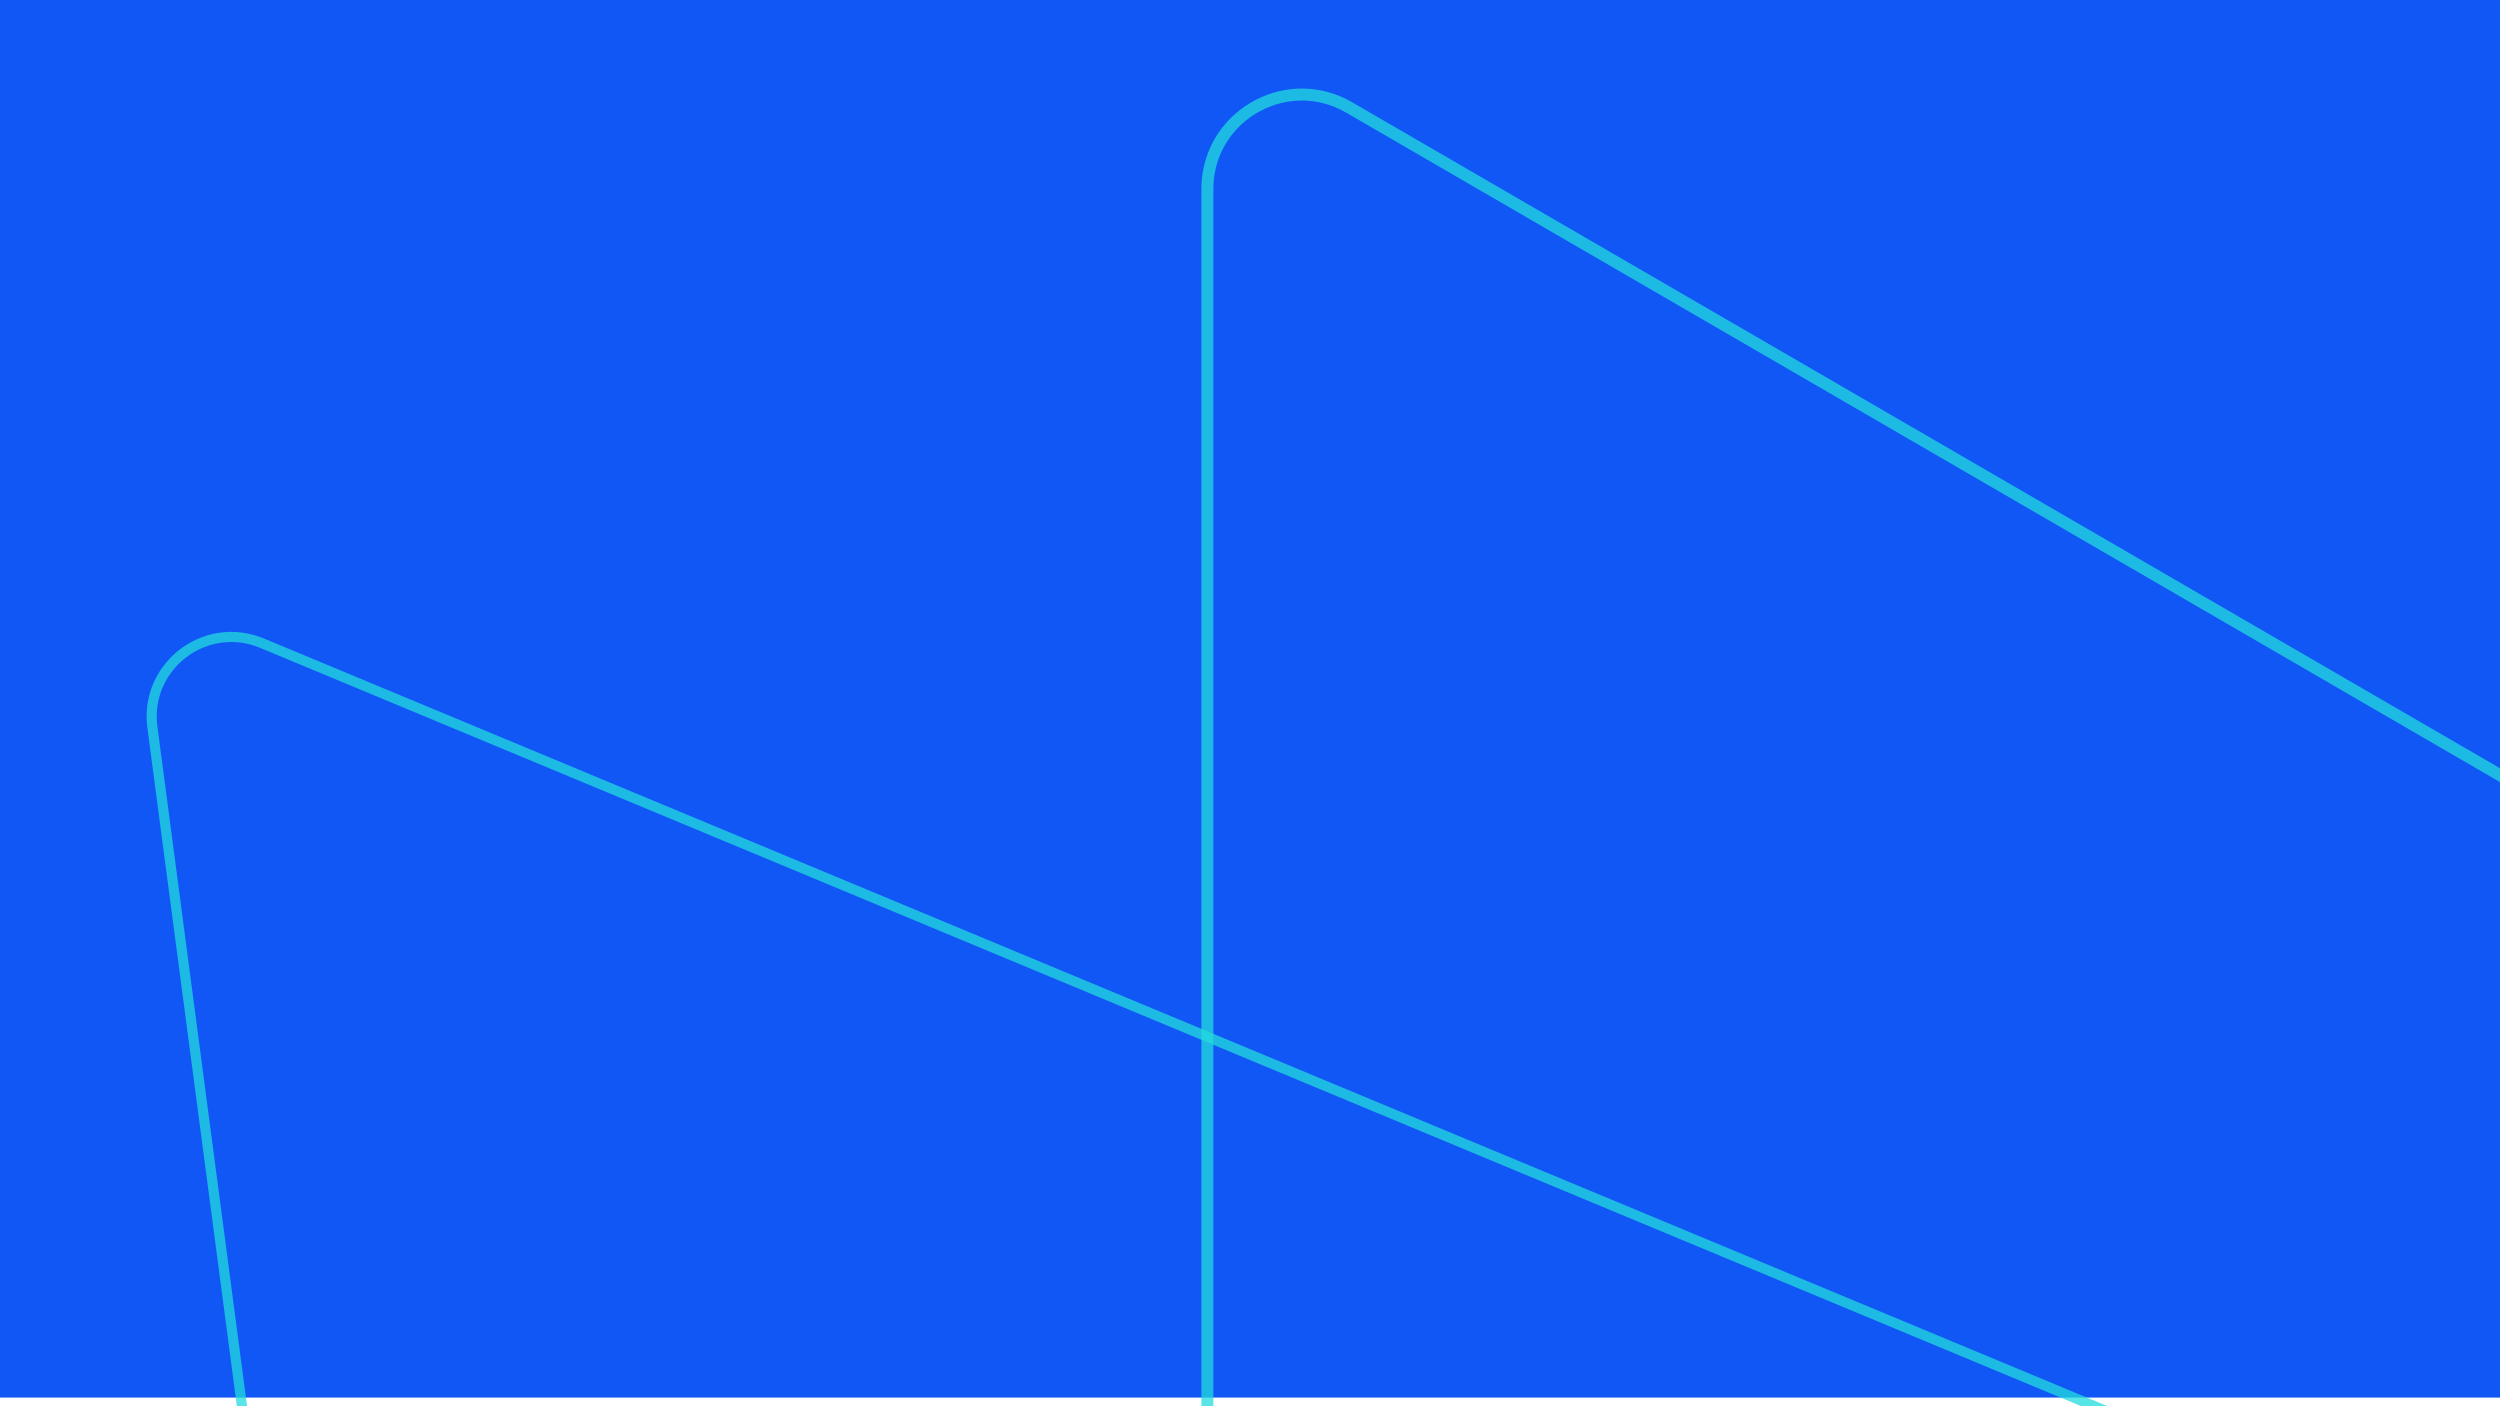 <svg width="1440" height="810" viewBox="0 0 1440 810" fill="none" xmlns="http://www.w3.org/2000/svg">
<rect x="0" y="0" width="1440" height="810" fill="#333333" stroke="none"/>
<g clip-path="url(#clip0)">
<rect width="1440" height="810" fill="white"/>
<rect width="1440" height="805" fill="#1157F5"/>
<path d="M695.451 814.45L698.902 814.45L698.902 108.947C698.913 94.021 704.984 81.338 714.42 72.278C723.845 63.241 736.635 57.913 749.912 57.913C758.398 57.913 767.1 60.081 775.371 64.869L2099.72 833.269C2115.42 842.383 2125.1 859.175 2125.1 877.347L2125.1 1572.08C2125.09 1586.98 2119.01 1599.66 2109.58 1608.72C2100.15 1617.77 2087.38 1623.1 2074.1 1623.1C2065.69 1623.09 2057.08 1620.97 2048.9 1616.29L724.546 858.667C708.683 849.597 698.902 832.719 698.902 814.45L692 814.45C692 835.199 703.106 854.365 721.117 864.674L2045.47 1622.29C2054.7 1627.58 2064.53 1630.01 2074.1 1630C2089.22 1630 2103.67 1623.96 2114.37 1613.71C2125.07 1603.46 2132.01 1588.9 2132 1572.08L2132 877.347C2132 856.715 2121.02 837.637 2103.18 827.294L778.833 58.895C769.516 53.491 759.583 51 749.912 51C734.78 51.011 720.342 57.039 709.644 67.296C698.935 77.542 691.989 92.101 692 108.947L692 814.45L695.451 814.45Z" fill="#22DBDE" fill-opacity="0.749"/>
<path d="M165.662 1009.17L168.549 1008.78L90.666 418.481C89.028 405.991 92.707 394.708 99.602 386.087C106.491 377.484 116.605 371.614 127.713 370.149C134.814 369.212 142.334 370.065 149.784 373.159L1342.72 869.887C1356.86 875.78 1366.81 888.762 1368.82 903.967L1445.51 1485.26C1447.15 1497.73 1443.46 1509.01 1436.57 1517.63C1429.68 1526.24 1419.58 1532.11 1408.47 1533.58C1401.43 1534.5 1394 1533.68 1386.63 1530.67L194.888 1042.95C180.614 1037.11 170.566 1024.07 168.549 1008.78L162.774 1009.55C165.065 1026.91 176.474 1041.72 192.682 1048.36L1384.43 1536.06C1392.73 1539.46 1401.23 1540.42 1409.23 1539.35C1421.88 1537.68 1433.31 1531.03 1441.13 1521.27C1448.95 1511.52 1453.15 1498.57 1451.29 1484.49L1374.59 903.205C1372.31 885.942 1361.02 871.191 1344.96 864.506L152.021 367.777C143.628 364.285 135.042 363.297 126.95 364.365C114.291 366.044 102.875 372.682 95.056 382.445C87.227 392.2 83.022 405.149 84.891 419.243L162.774 1009.55L165.662 1009.17Z" fill="#22DBDE" fill-opacity="0.749"/>
</g>
<defs>
<clipPath id="clip0">
<rect width="1440" height="810" fill="white"/>
</clipPath>
</defs>
</svg>

